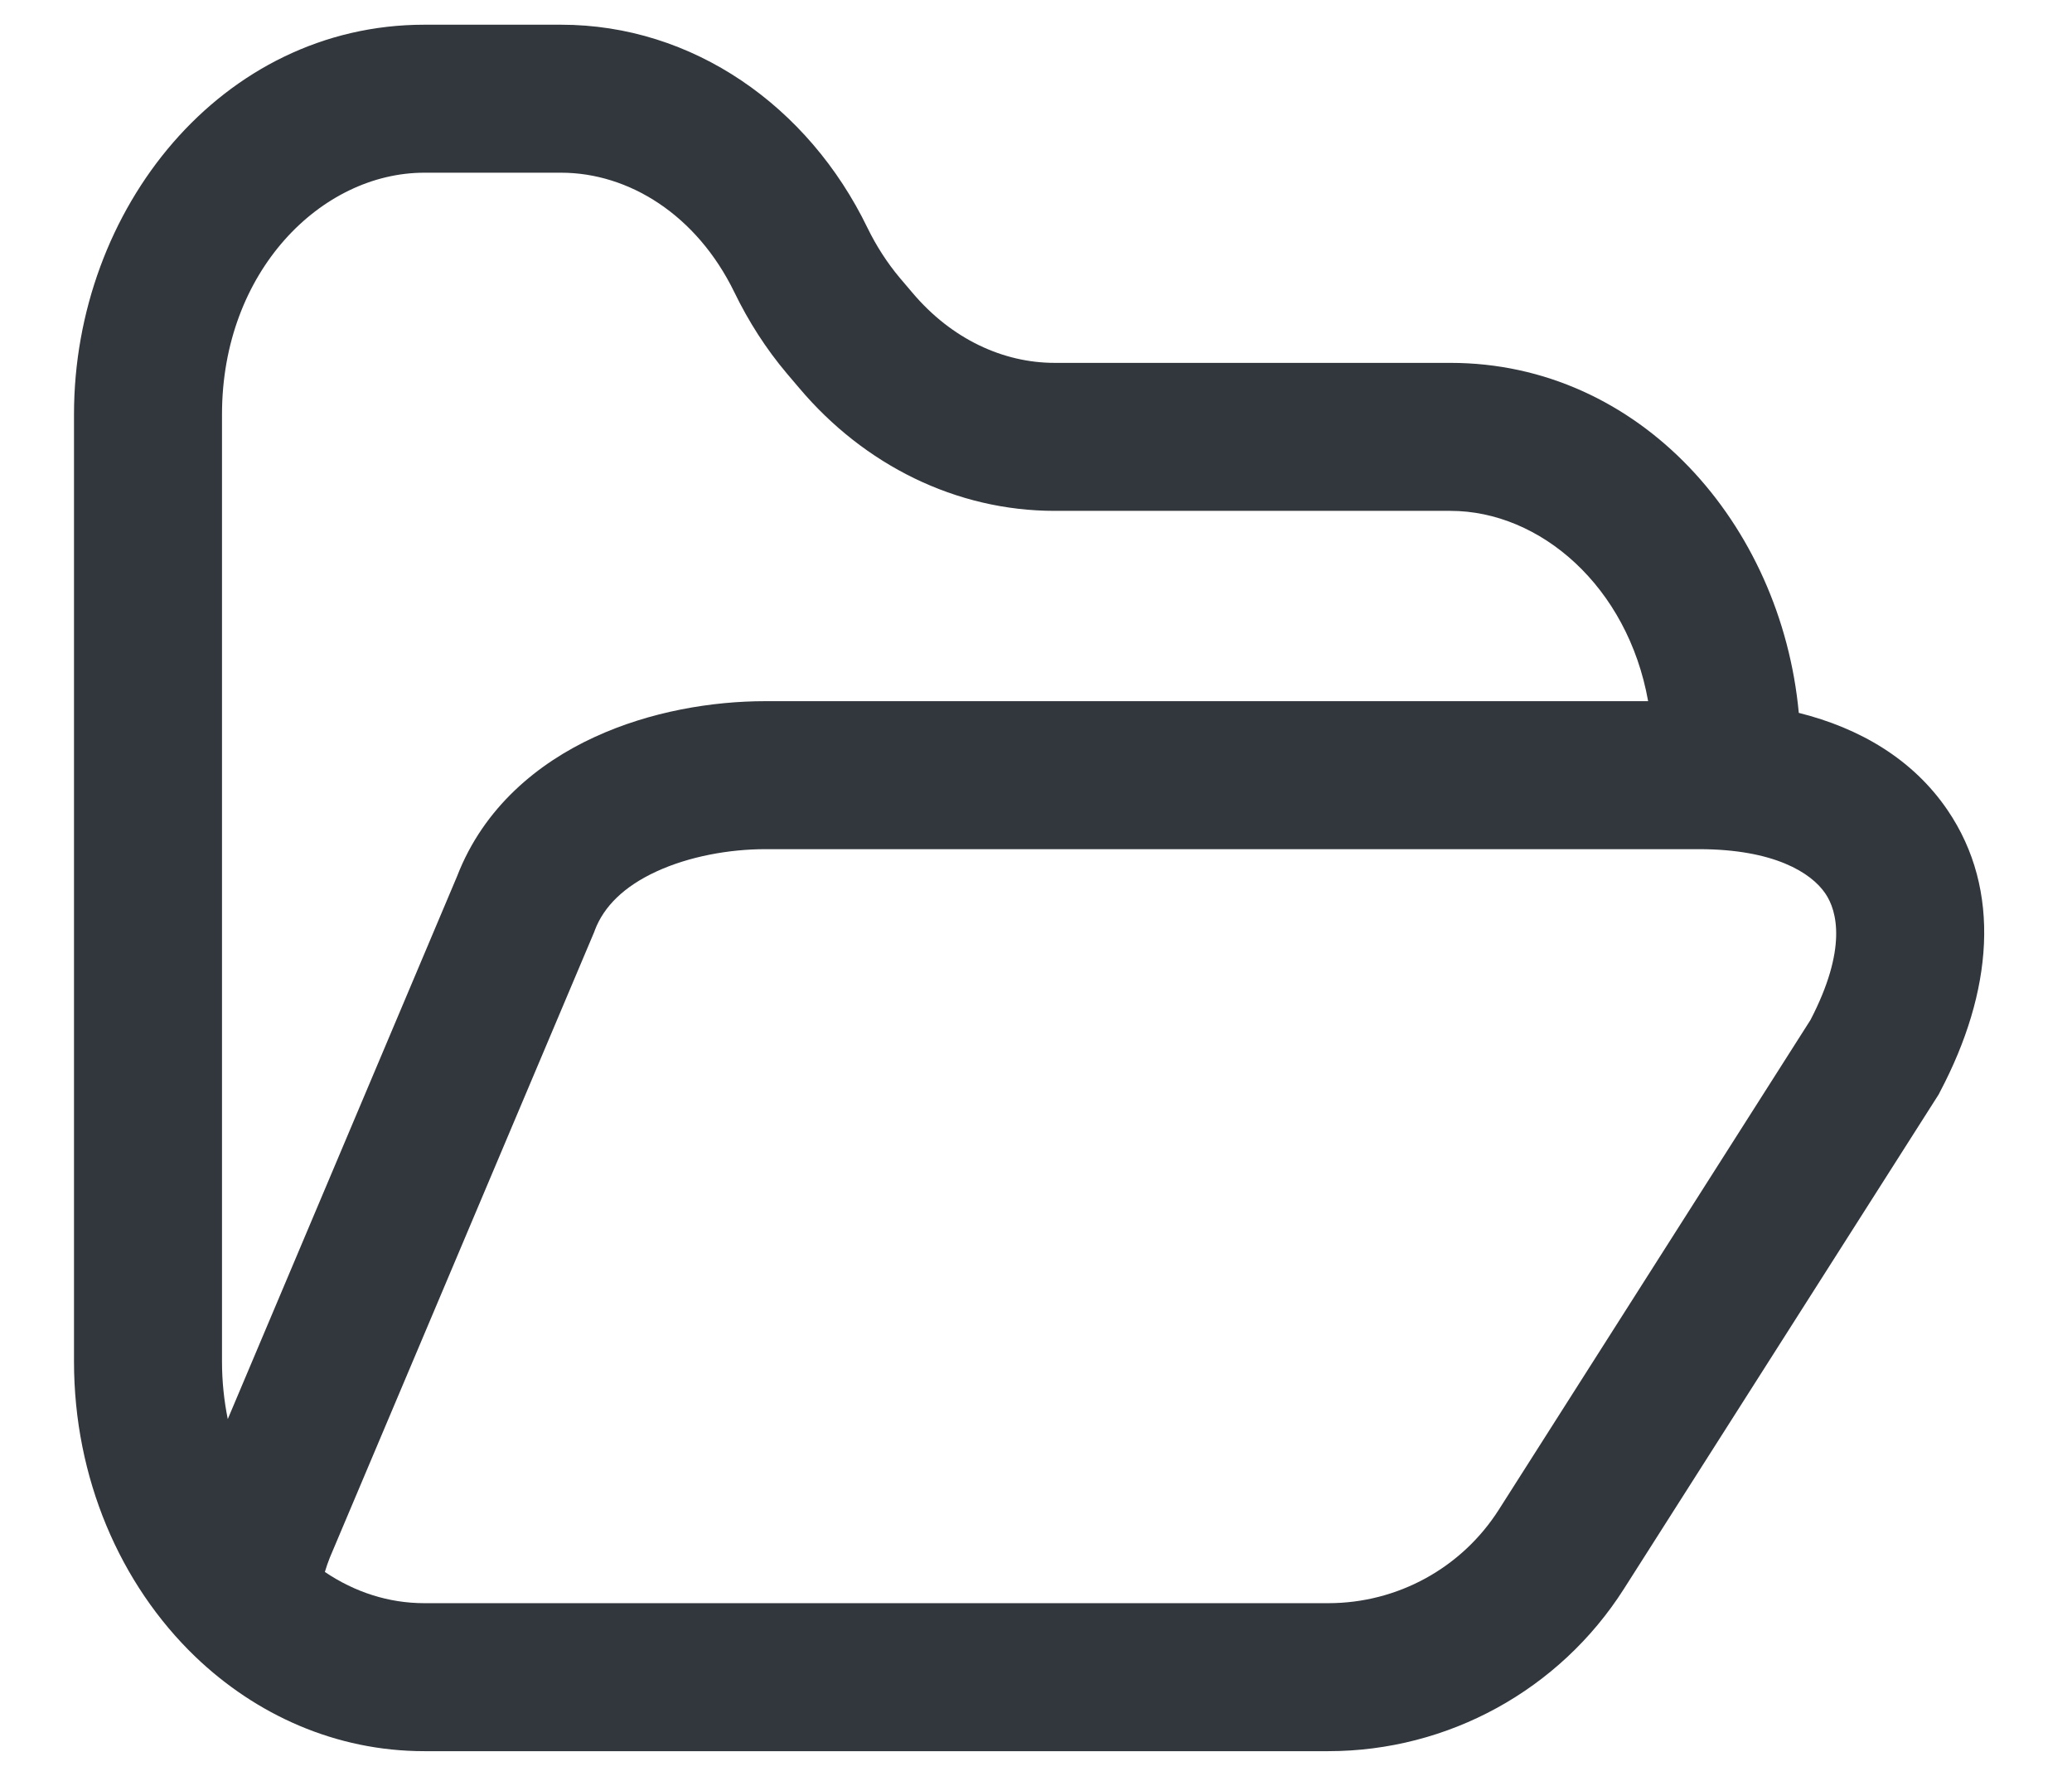 <svg width="14" height="12" viewBox="0 0 14 12" fill="none" xmlns="http://www.w3.org/2000/svg">
<path fill-rule="evenodd" clip-rule="evenodd" d="M0.5 2.8C0.5 1.41 1.499 0.167 2.867 0.167L3.791 0.167C4.681 0.167 5.463 0.717 5.861 1.539C5.922 1.664 5.996 1.778 6.08 1.878L6.165 1.978C6.43 2.292 6.779 2.452 7.126 2.452L9.8 2.452C11.079 2.452 12.035 3.54 12.154 4.817C12.566 4.92 12.925 5.13 13.159 5.474C13.528 6.016 13.463 6.705 13.109 7.376L13.1 7.394L10.972 10.737C10.537 11.42 9.784 11.833 8.975 11.833L2.867 11.833C2.267 11.833 1.728 11.586 1.32 11.195C0.81 10.705 0.5 9.986 0.5 9.2L0.5 2.8ZM11.136 4.738C10.998 3.963 10.407 3.452 9.8 3.452L7.126 3.452C6.46 3.452 5.839 3.142 5.401 2.623L5.316 2.523C5.176 2.357 5.058 2.173 4.962 1.975C4.707 1.451 4.248 1.167 3.791 1.167H2.867C2.172 1.167 1.5 1.833 1.5 2.8L1.5 9.2C1.5 9.335 1.514 9.465 1.539 9.589L3.088 5.922C3.269 5.453 3.638 5.155 4.016 4.981C4.393 4.807 4.812 4.738 5.171 4.738L11.136 4.738ZM2.195 10.622C2.398 10.759 2.627 10.833 2.867 10.833L8.975 10.833C9.443 10.833 9.877 10.595 10.128 10.2L12.233 6.892C12.481 6.414 12.414 6.155 12.333 6.037C12.238 5.897 11.986 5.738 11.48 5.738L5.171 5.738C4.927 5.738 4.656 5.787 4.435 5.889C4.216 5.99 4.08 6.125 4.019 6.286L4.016 6.295L2.229 10.524C2.216 10.556 2.205 10.589 2.195 10.622Z" fill="#32373D"/>
</svg>
